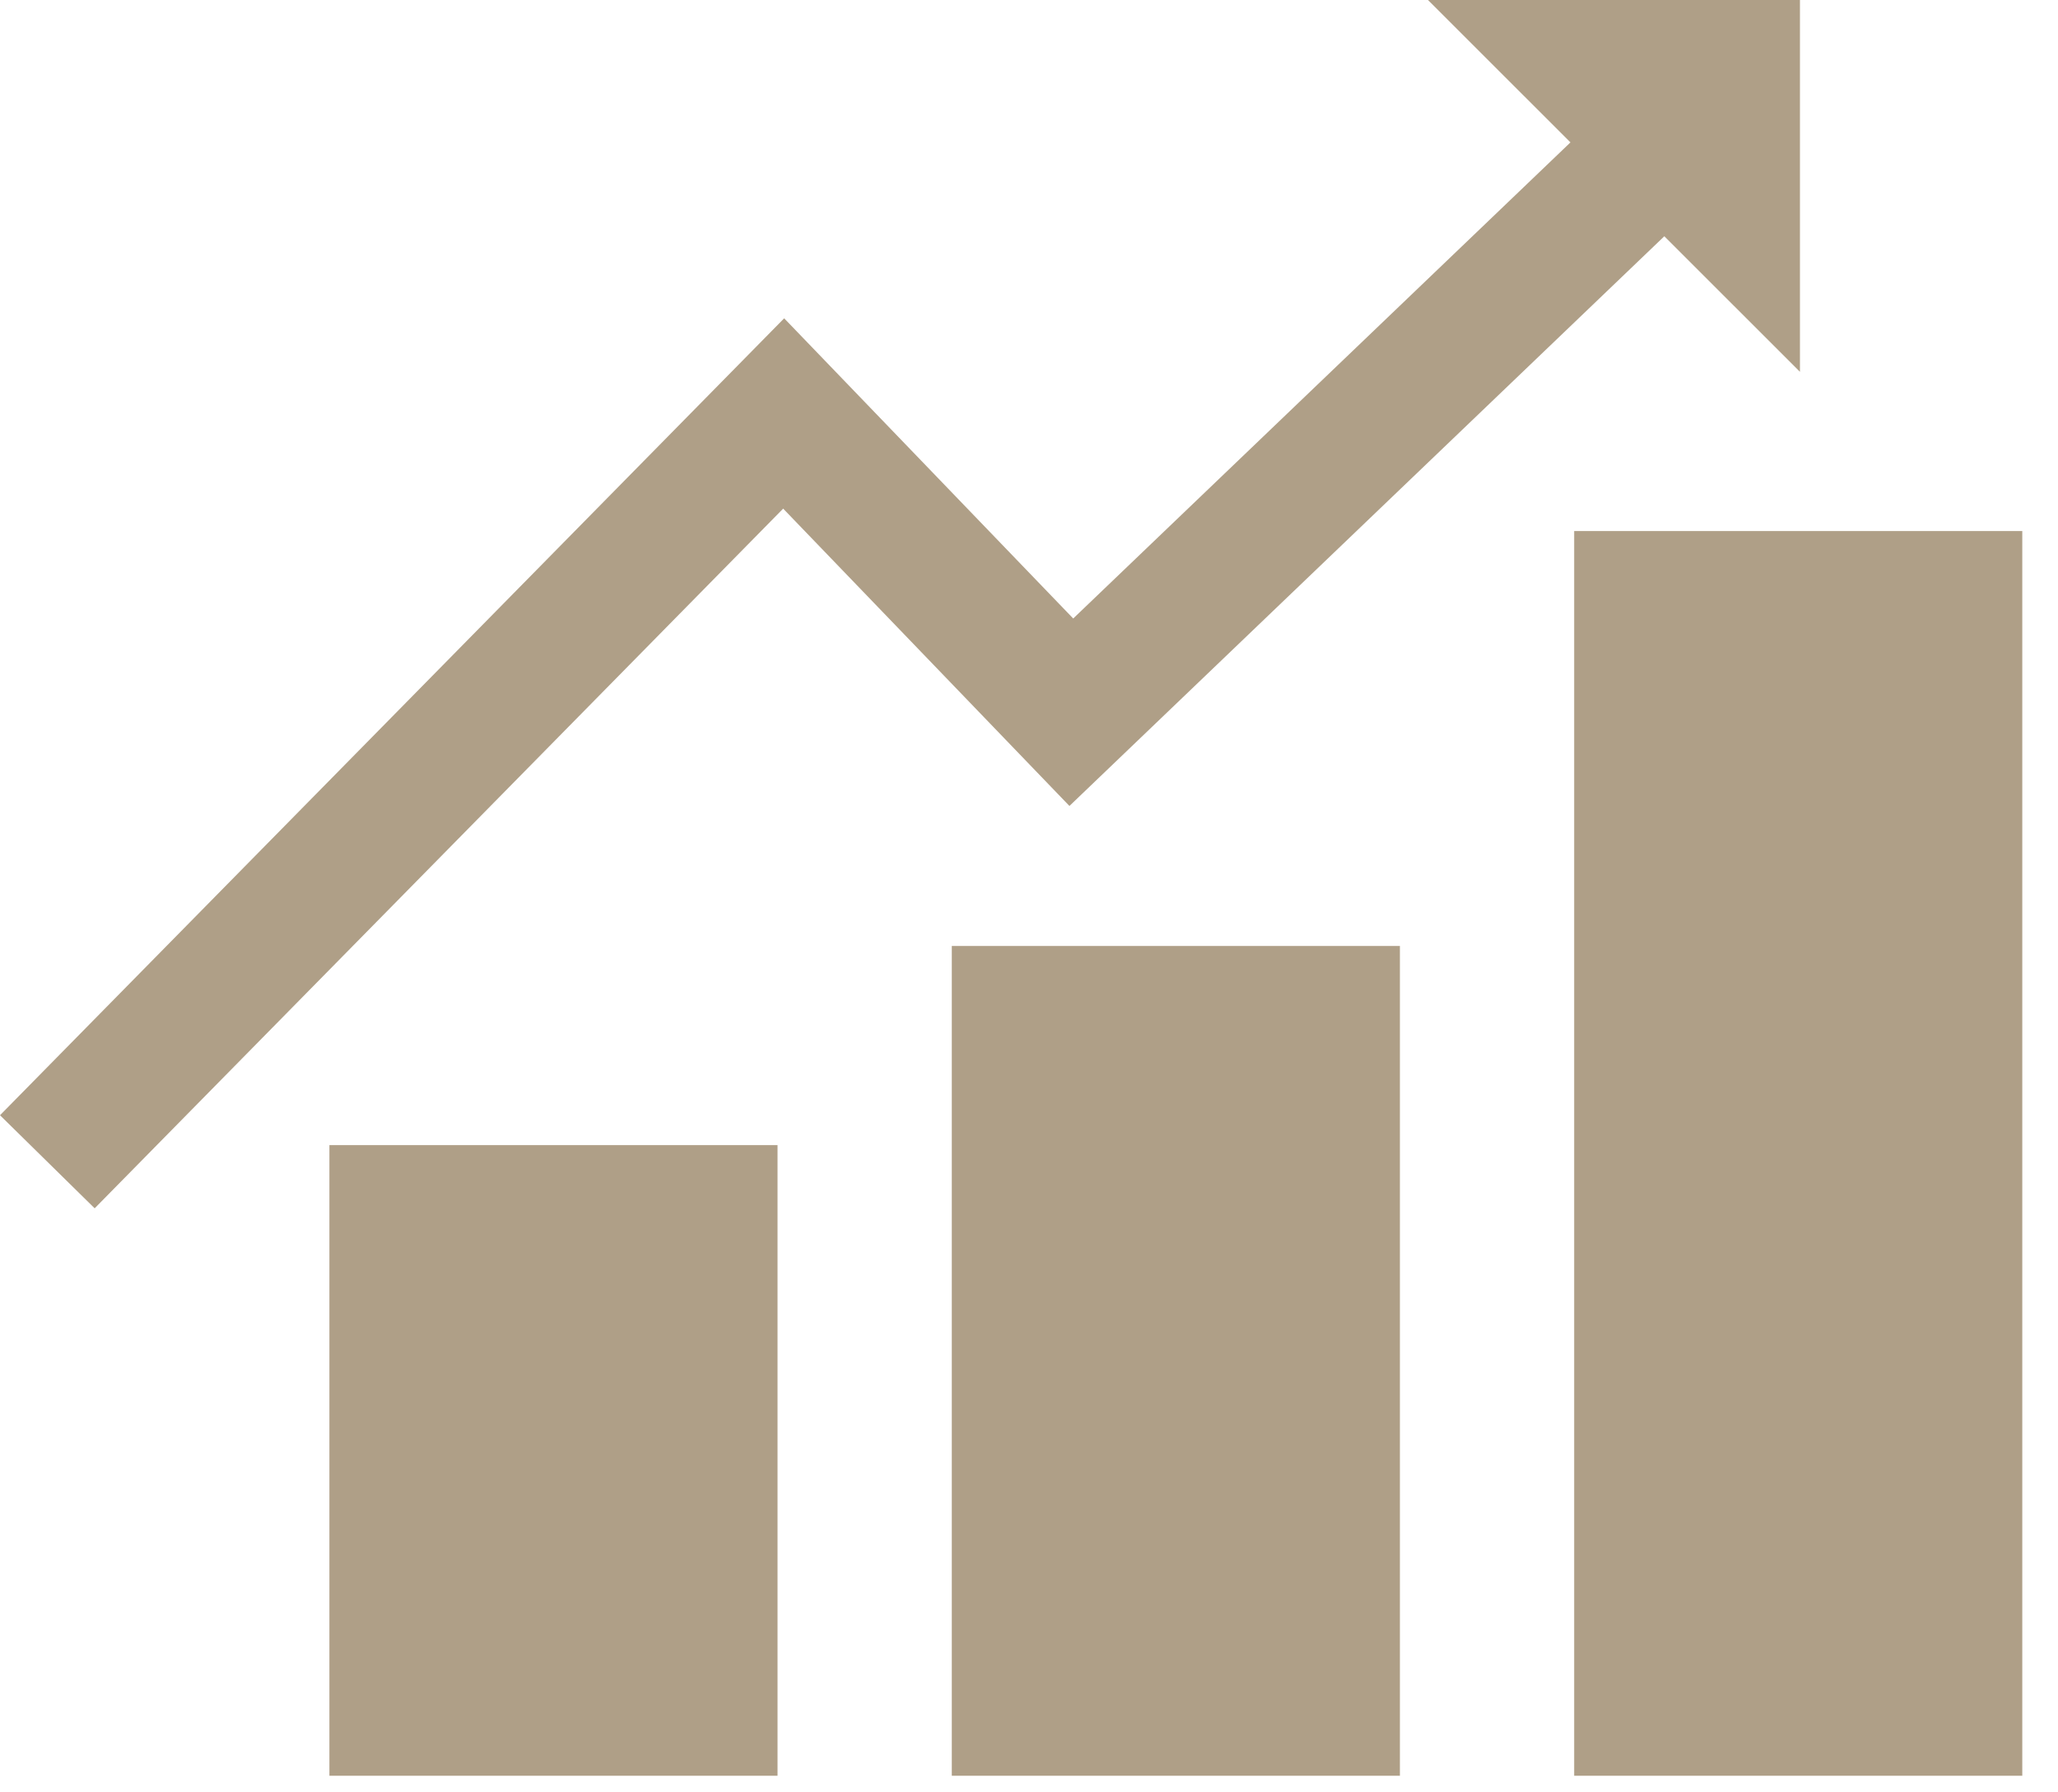 <svg width="31" height="27" viewBox="0 0 31 27" fill="none" xmlns="http://www.w3.org/2000/svg">
<path d="M16.109 12.141L11.797 7.662L1.426 18.202L0 16.8L11.812 4.795L16.166 9.317L23.656 2.145L21.51 0H27.113V5.601L25.07 3.559L16.109 12.141ZM4.962 26.75H11.712V17.25H4.962V26.75ZM14.337 26.75H21.087V14.25H14.337V26.75ZM23.712 8V26.75H30.462V8H23.712Z" fill="#AF9F87"/>
</svg>
